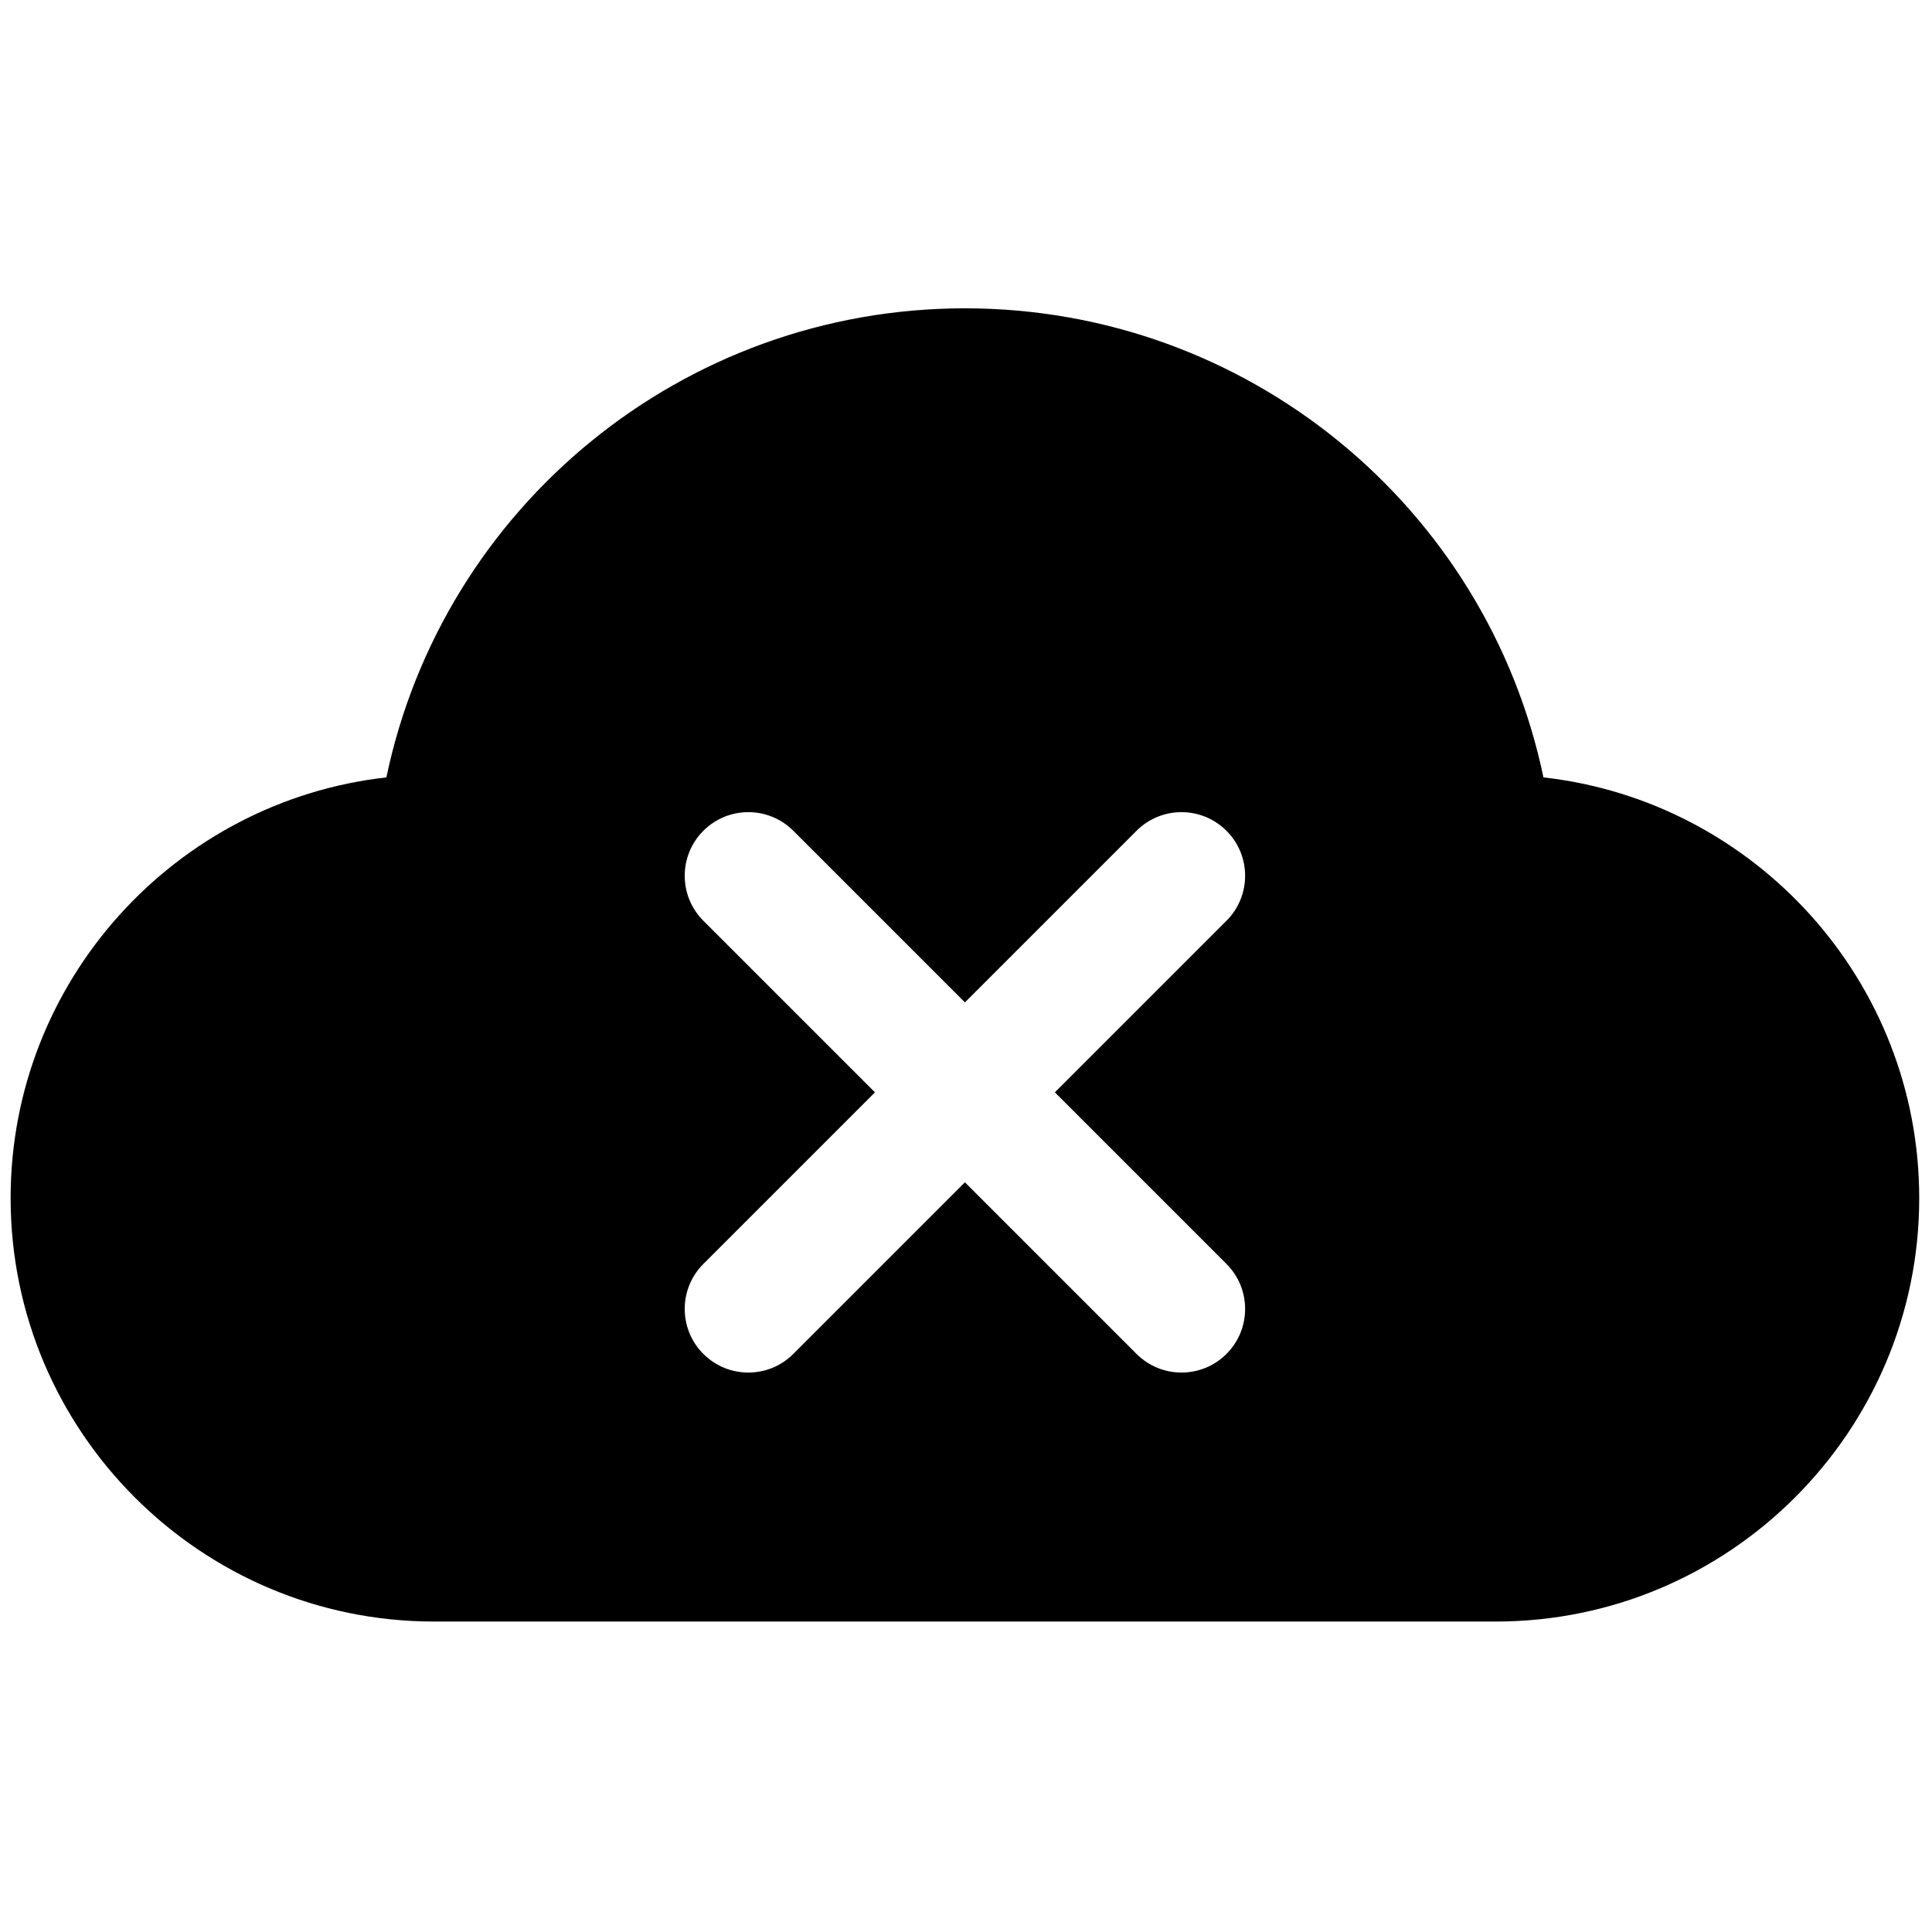 <svg xmlns="http://www.w3.org/2000/svg" xmlns:xlink="http://www.w3.org/1999/xlink" version="1.1" width="256" height="256" viewBox="0 0 256 256" xml:space="preserve">

<defs>
</defs>
    <g style="stroke: none; stroke-width: 0; stroke-dasharray: none; stroke-linecap: butt; stroke-linejoin: miter; stroke-miterlimit: 10; fill: none; fill-rule: nonzero; opacity: 1;" transform="translate(1.407 1.407) scale(2.81 2.81)" >
	<path d="M 72.281 36.157 C 69.605 23.382 58.297 14.038 45 14.038 c -13.296 0 -24.604 9.345 -27.281 22.119 C 7.764 37.276 0 45.747 0 55.997 c 0 11.009 8.957 19.966 19.966 19.966 h 50.068 C 81.043 75.963 90 67.006 90 55.997 C 90 45.747 82.236 37.276 72.281 36.157 z M 57.334 59.101 c 1.172 1.171 1.172 3.071 0 4.242 c -0.586 0.586 -1.354 0.879 -2.121 0.879 s -1.535 -0.293 -2.121 -0.879 L 45 55.251 l -8.092 8.092 c -0.585 0.586 -1.354 0.879 -2.121 0.879 s -1.536 -0.293 -2.121 -0.879 c -1.172 -1.171 -1.172 -3.071 0 -4.242 l 8.092 -8.092 l -8.092 -8.092 c -1.172 -1.171 -1.172 -3.071 0 -4.242 c 1.171 -1.172 3.071 -1.172 4.242 0 L 45 46.767 l 8.092 -8.092 c 1.172 -1.172 3.07 -1.172 4.242 0 c 1.172 1.171 1.172 3.071 0 4.242 l -8.092 8.092 L 57.334 59.101 z" style="stroke: none; stroke-width: 1; stroke-dasharray: none; stroke-linecap: butt; stroke-linejoin: miter; stroke-miterlimit: 10; fill: rgb(0,0,0); fill-rule: nonzero; opacity: 1;" transform=" matrix(1 0 0 1 0 0) " stroke-linecap="round" />
</g>
</svg>